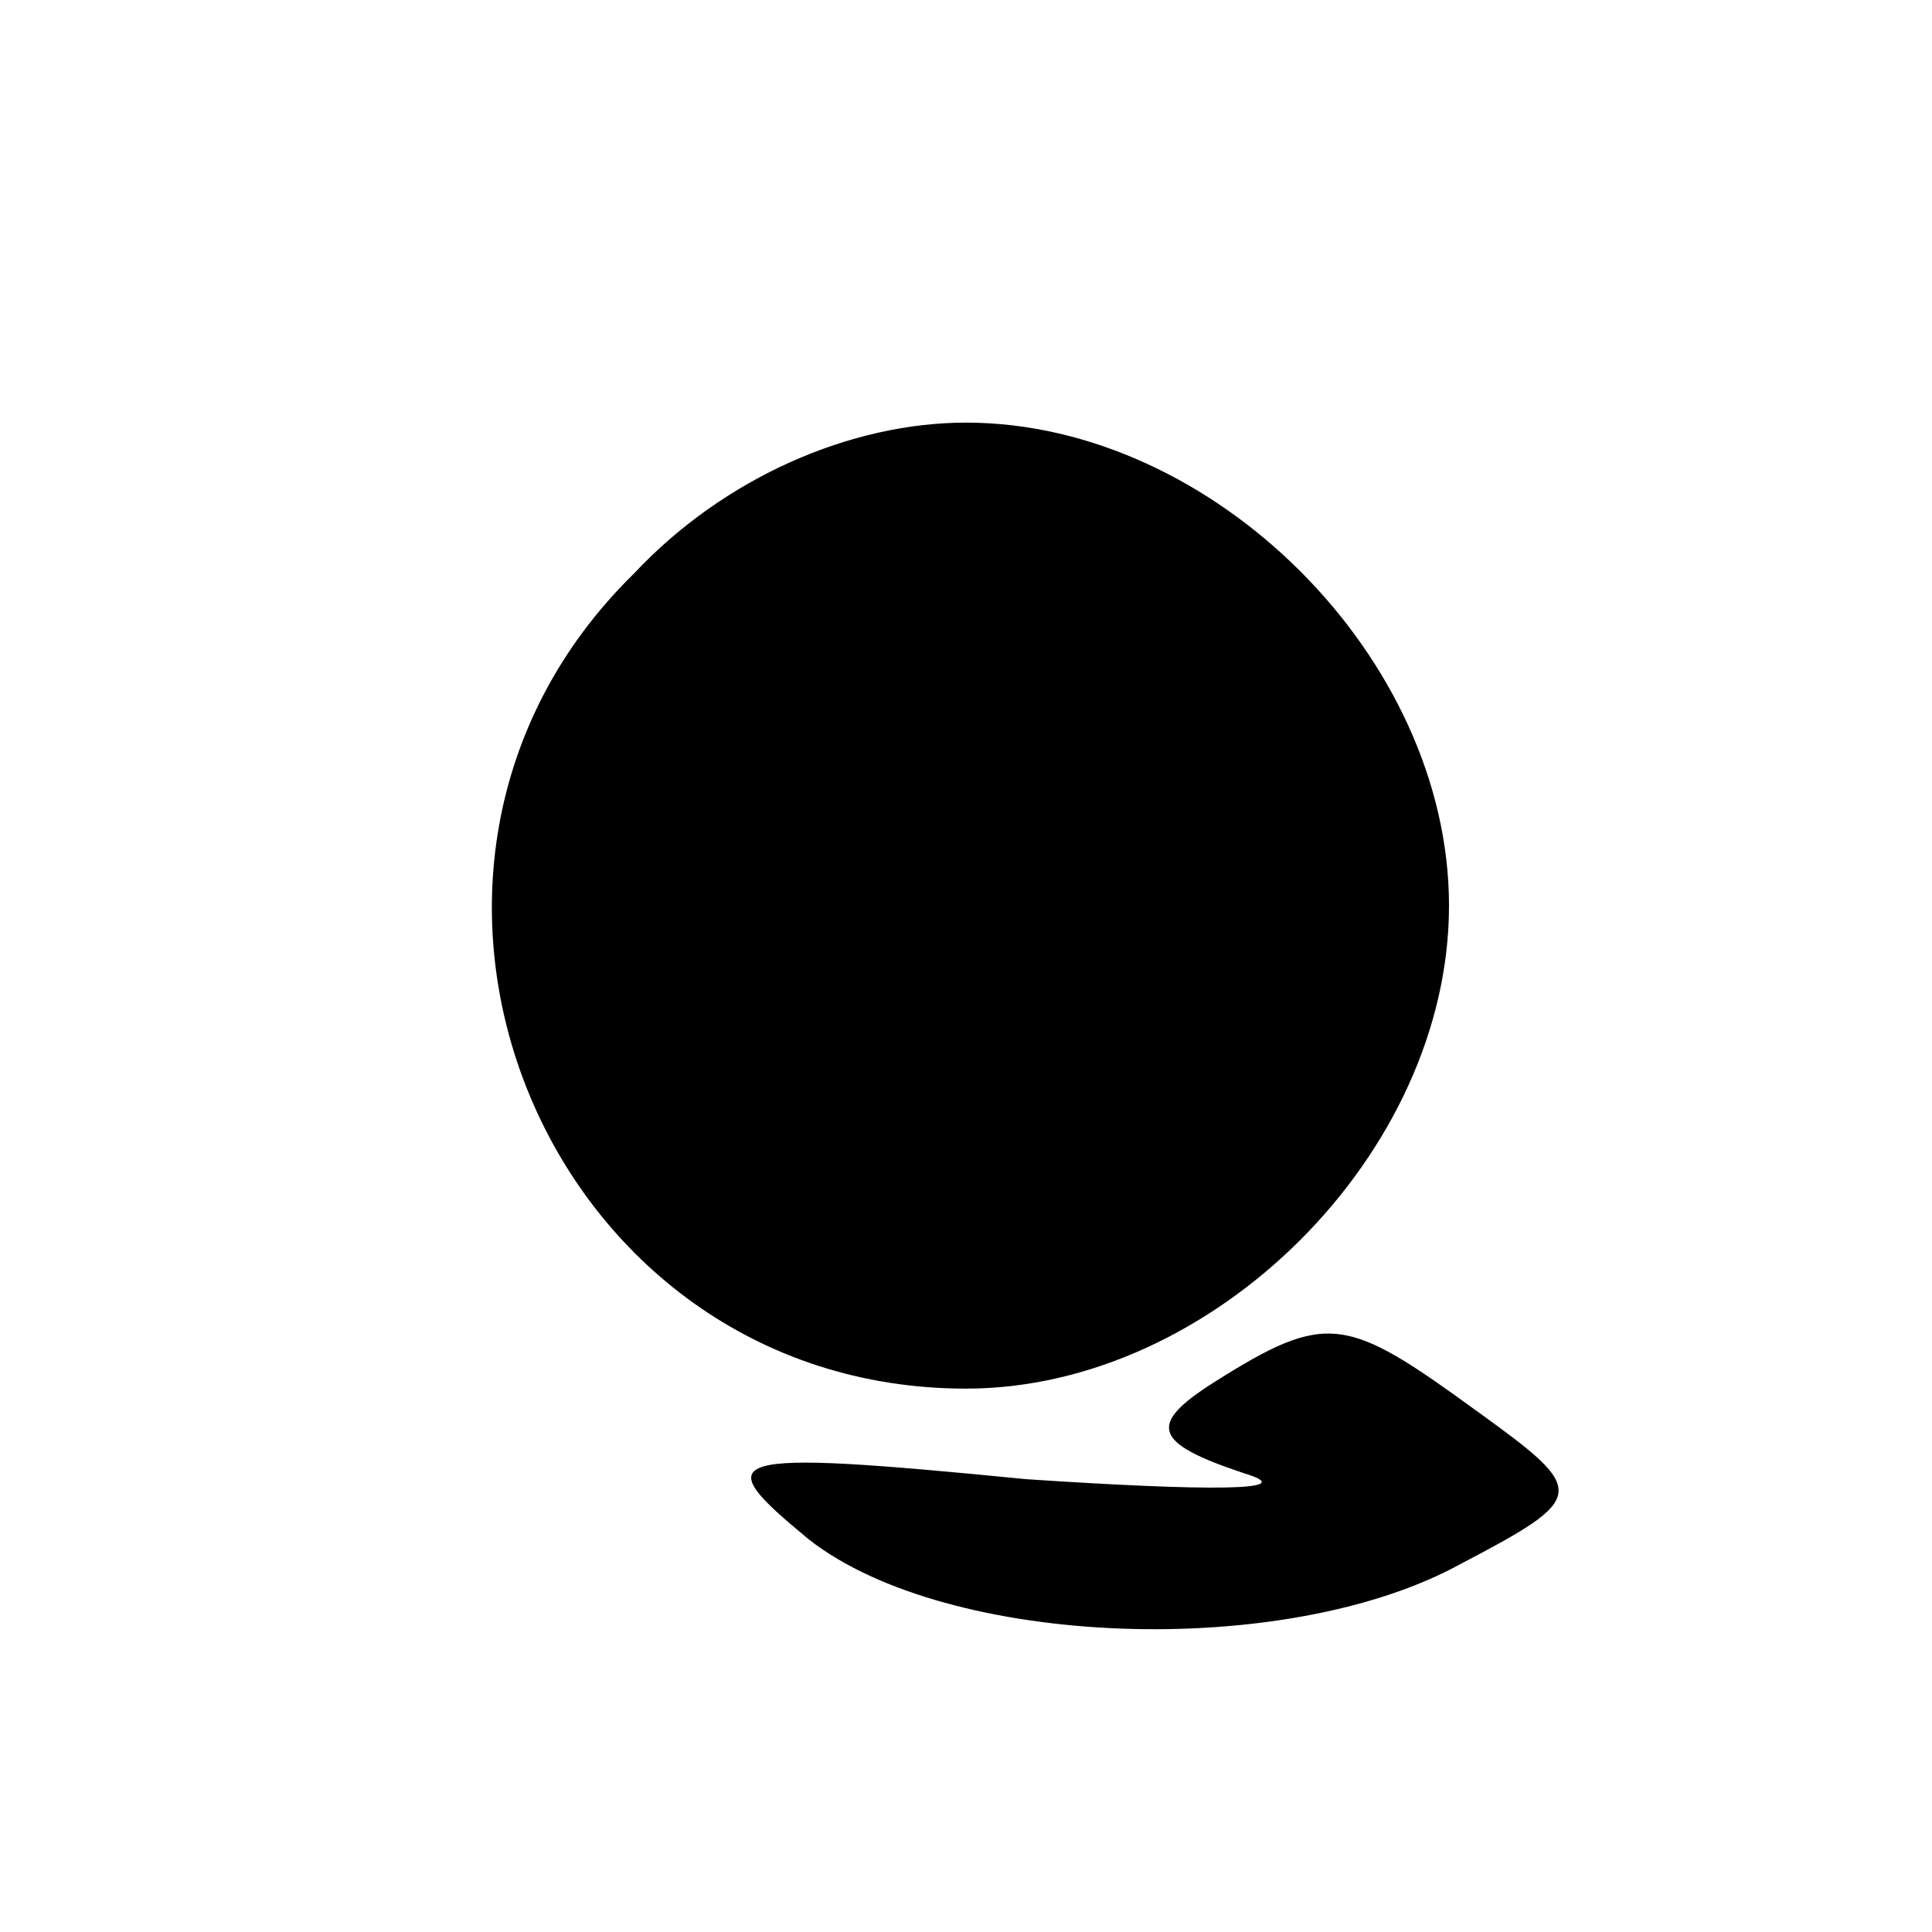 <?xml version="1.0" standalone="no"?>
<!DOCTYPE svg PUBLIC "-//W3C//DTD SVG 20010904//EN"
 "http://www.w3.org/TR/2001/REC-SVG-20010904/DTD/svg10.dtd">
<svg version="1.0" xmlns="http://www.w3.org/2000/svg"
 width="32pt" height="32pt" viewBox="0 0 32 32"
 preserveAspectRatio="xMidYMid meet">
<g transform="translate(0,32) scale(0.1,-0.1)"
fill="#000000" stroke="none">
<path fill="#000000" stroke="none" d="M105 225 c-50 -49 -15 -135 55 -135 41
0 80 39 80 80 0 41 -39 80 -80 80 -19 0 -40 -9 -55 -25z"/>
<path fill="#000000" stroke="none" d="M201 91 c-11 -7 -10 -10 5 -15 10 -3
-6 -3 -36 -1 -51 5 -53 4 -36 -10 23 -18 79 -20 108 -4 21 11 21 12 3 25 -22
16 -25 17 -44 5z"/>
</g>
</svg>
